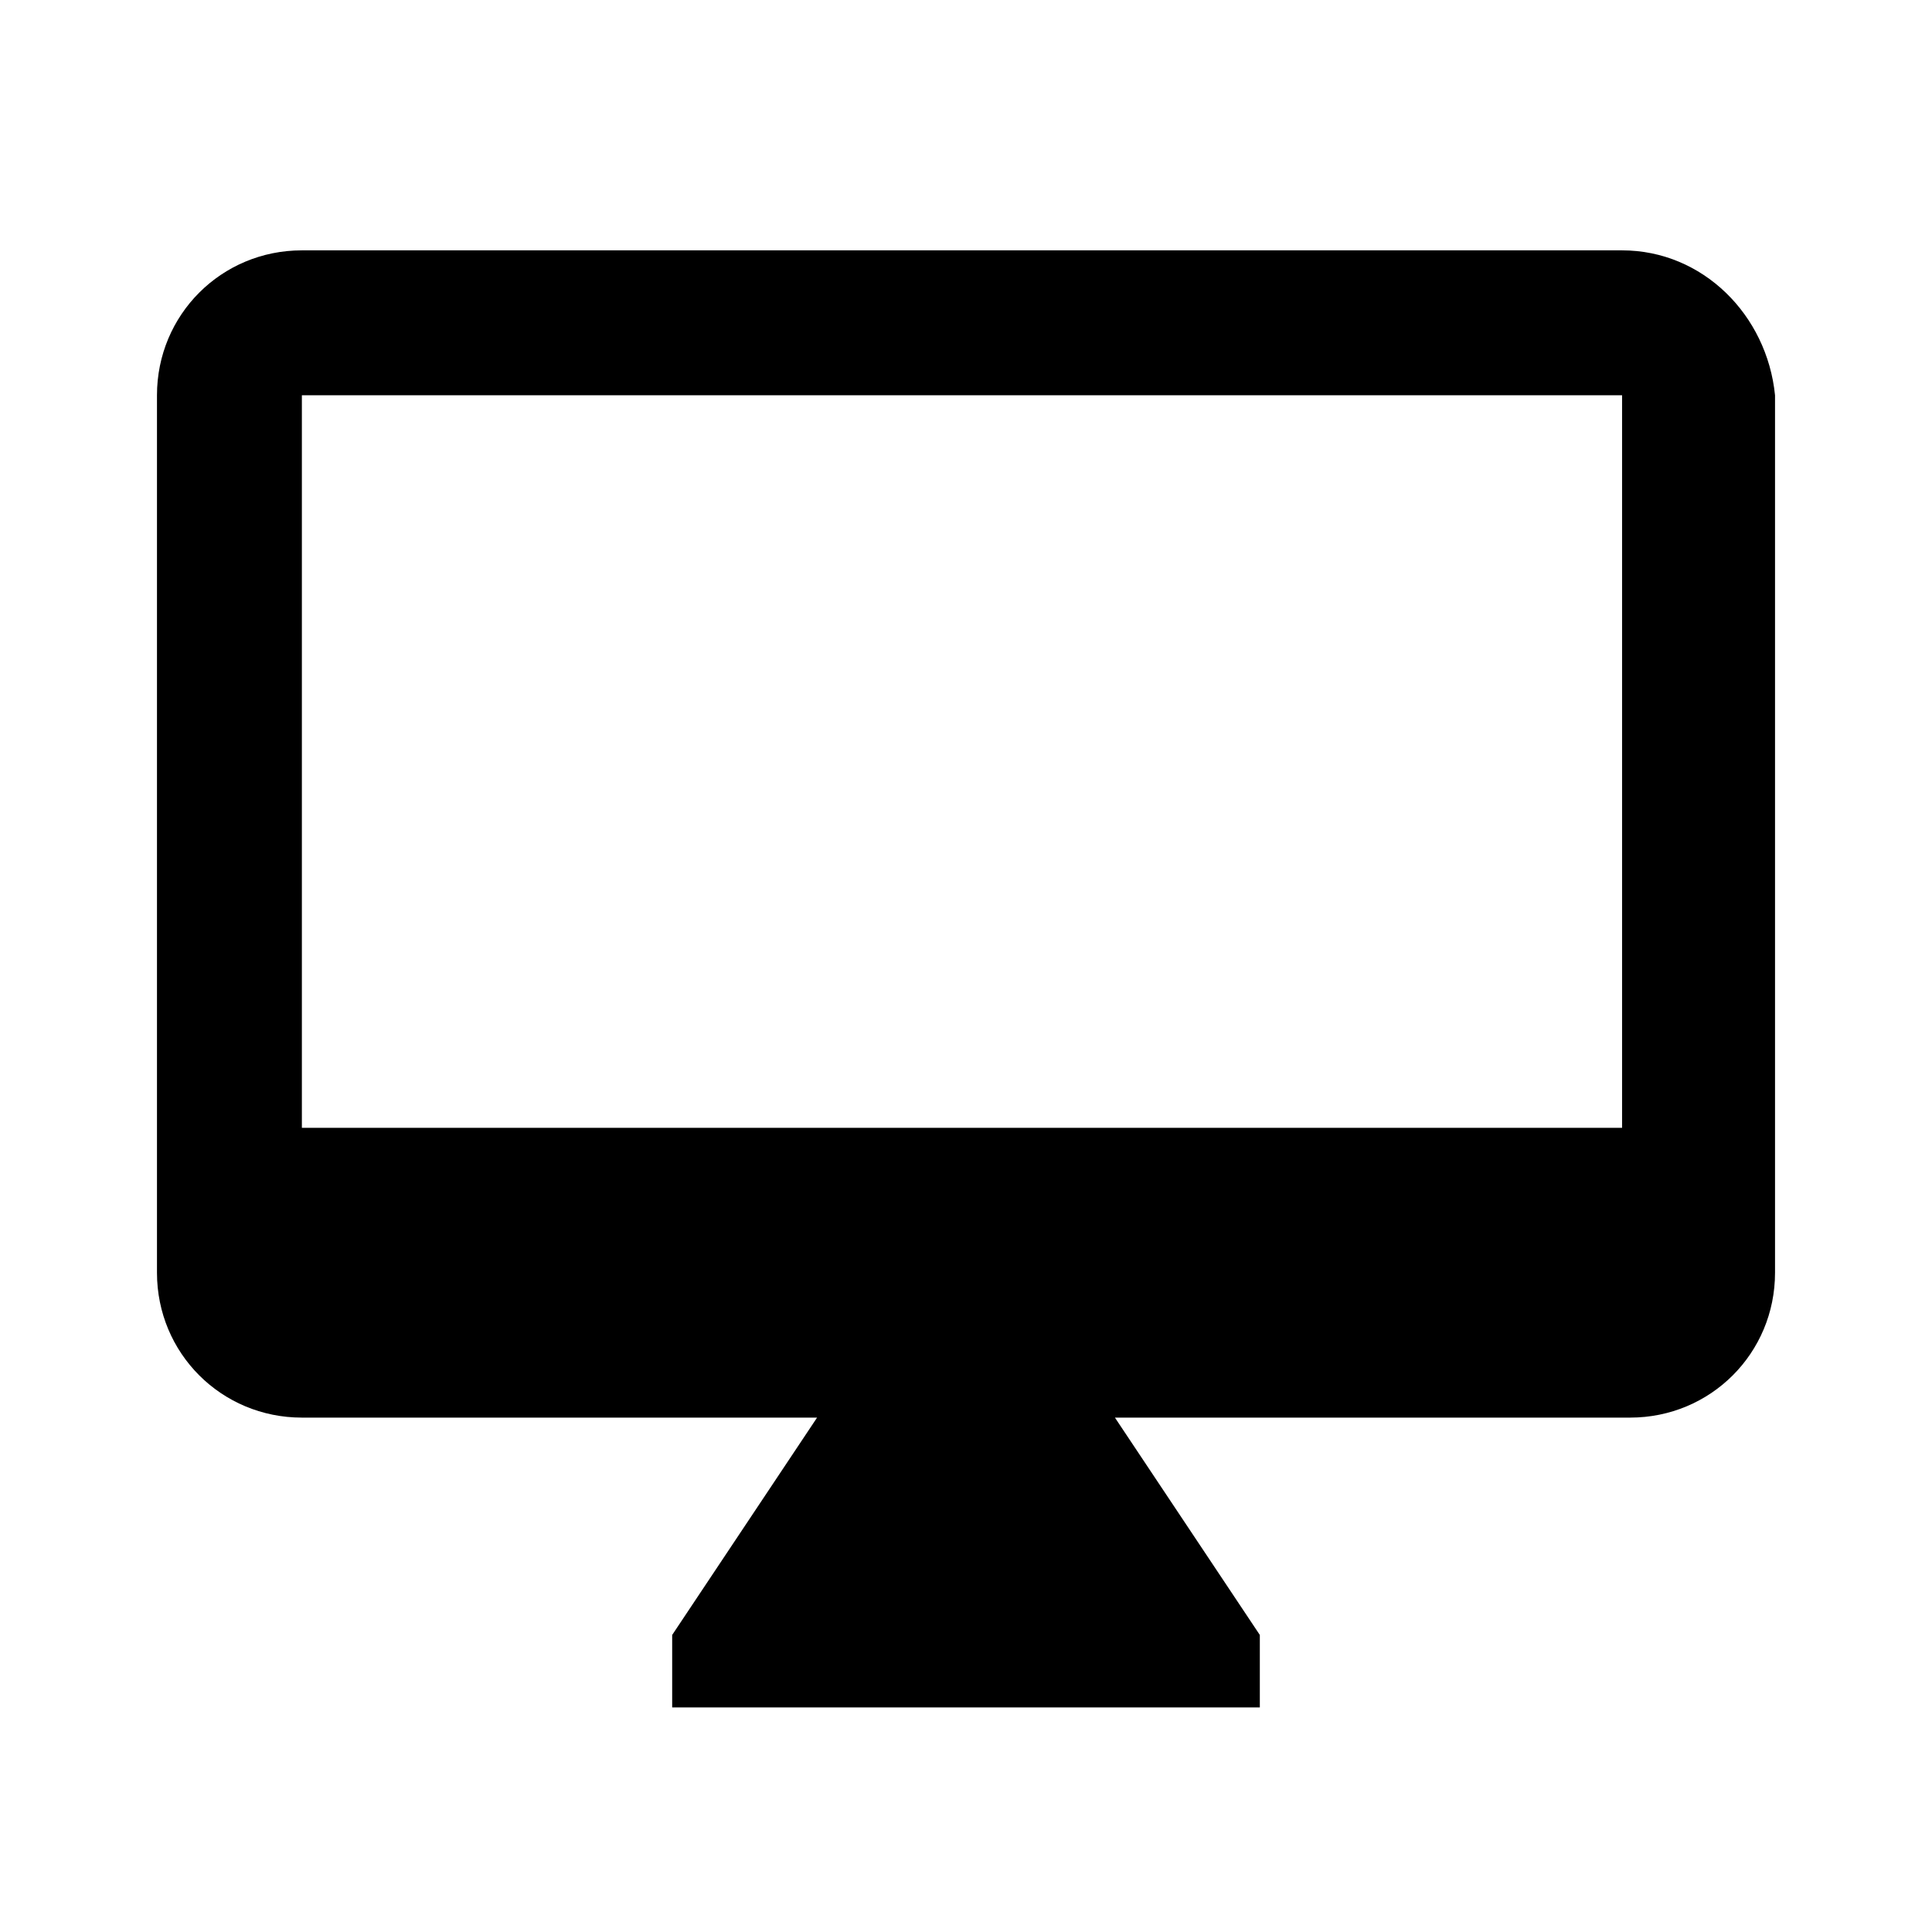 <svg xmlns="http://www.w3.org/2000/svg" viewBox="0 0 1024 1024"><path d="M859.733 132.694H160c-42.667 0-76.8 34.133-76.8 76.8v465.067c0 42.667 34.133 76.8 76.8 76.8h273.067l-76.8 115.2v38.4h311.467v-38.4l-76.8-115.2h273.067c42.667 0 76.8-34.133 76.8-76.8V209.494c-4.267-42.667-38.4-76.8-81.067-76.8zm0 465.067H160V209.494h699.733v388.267z"/></svg>